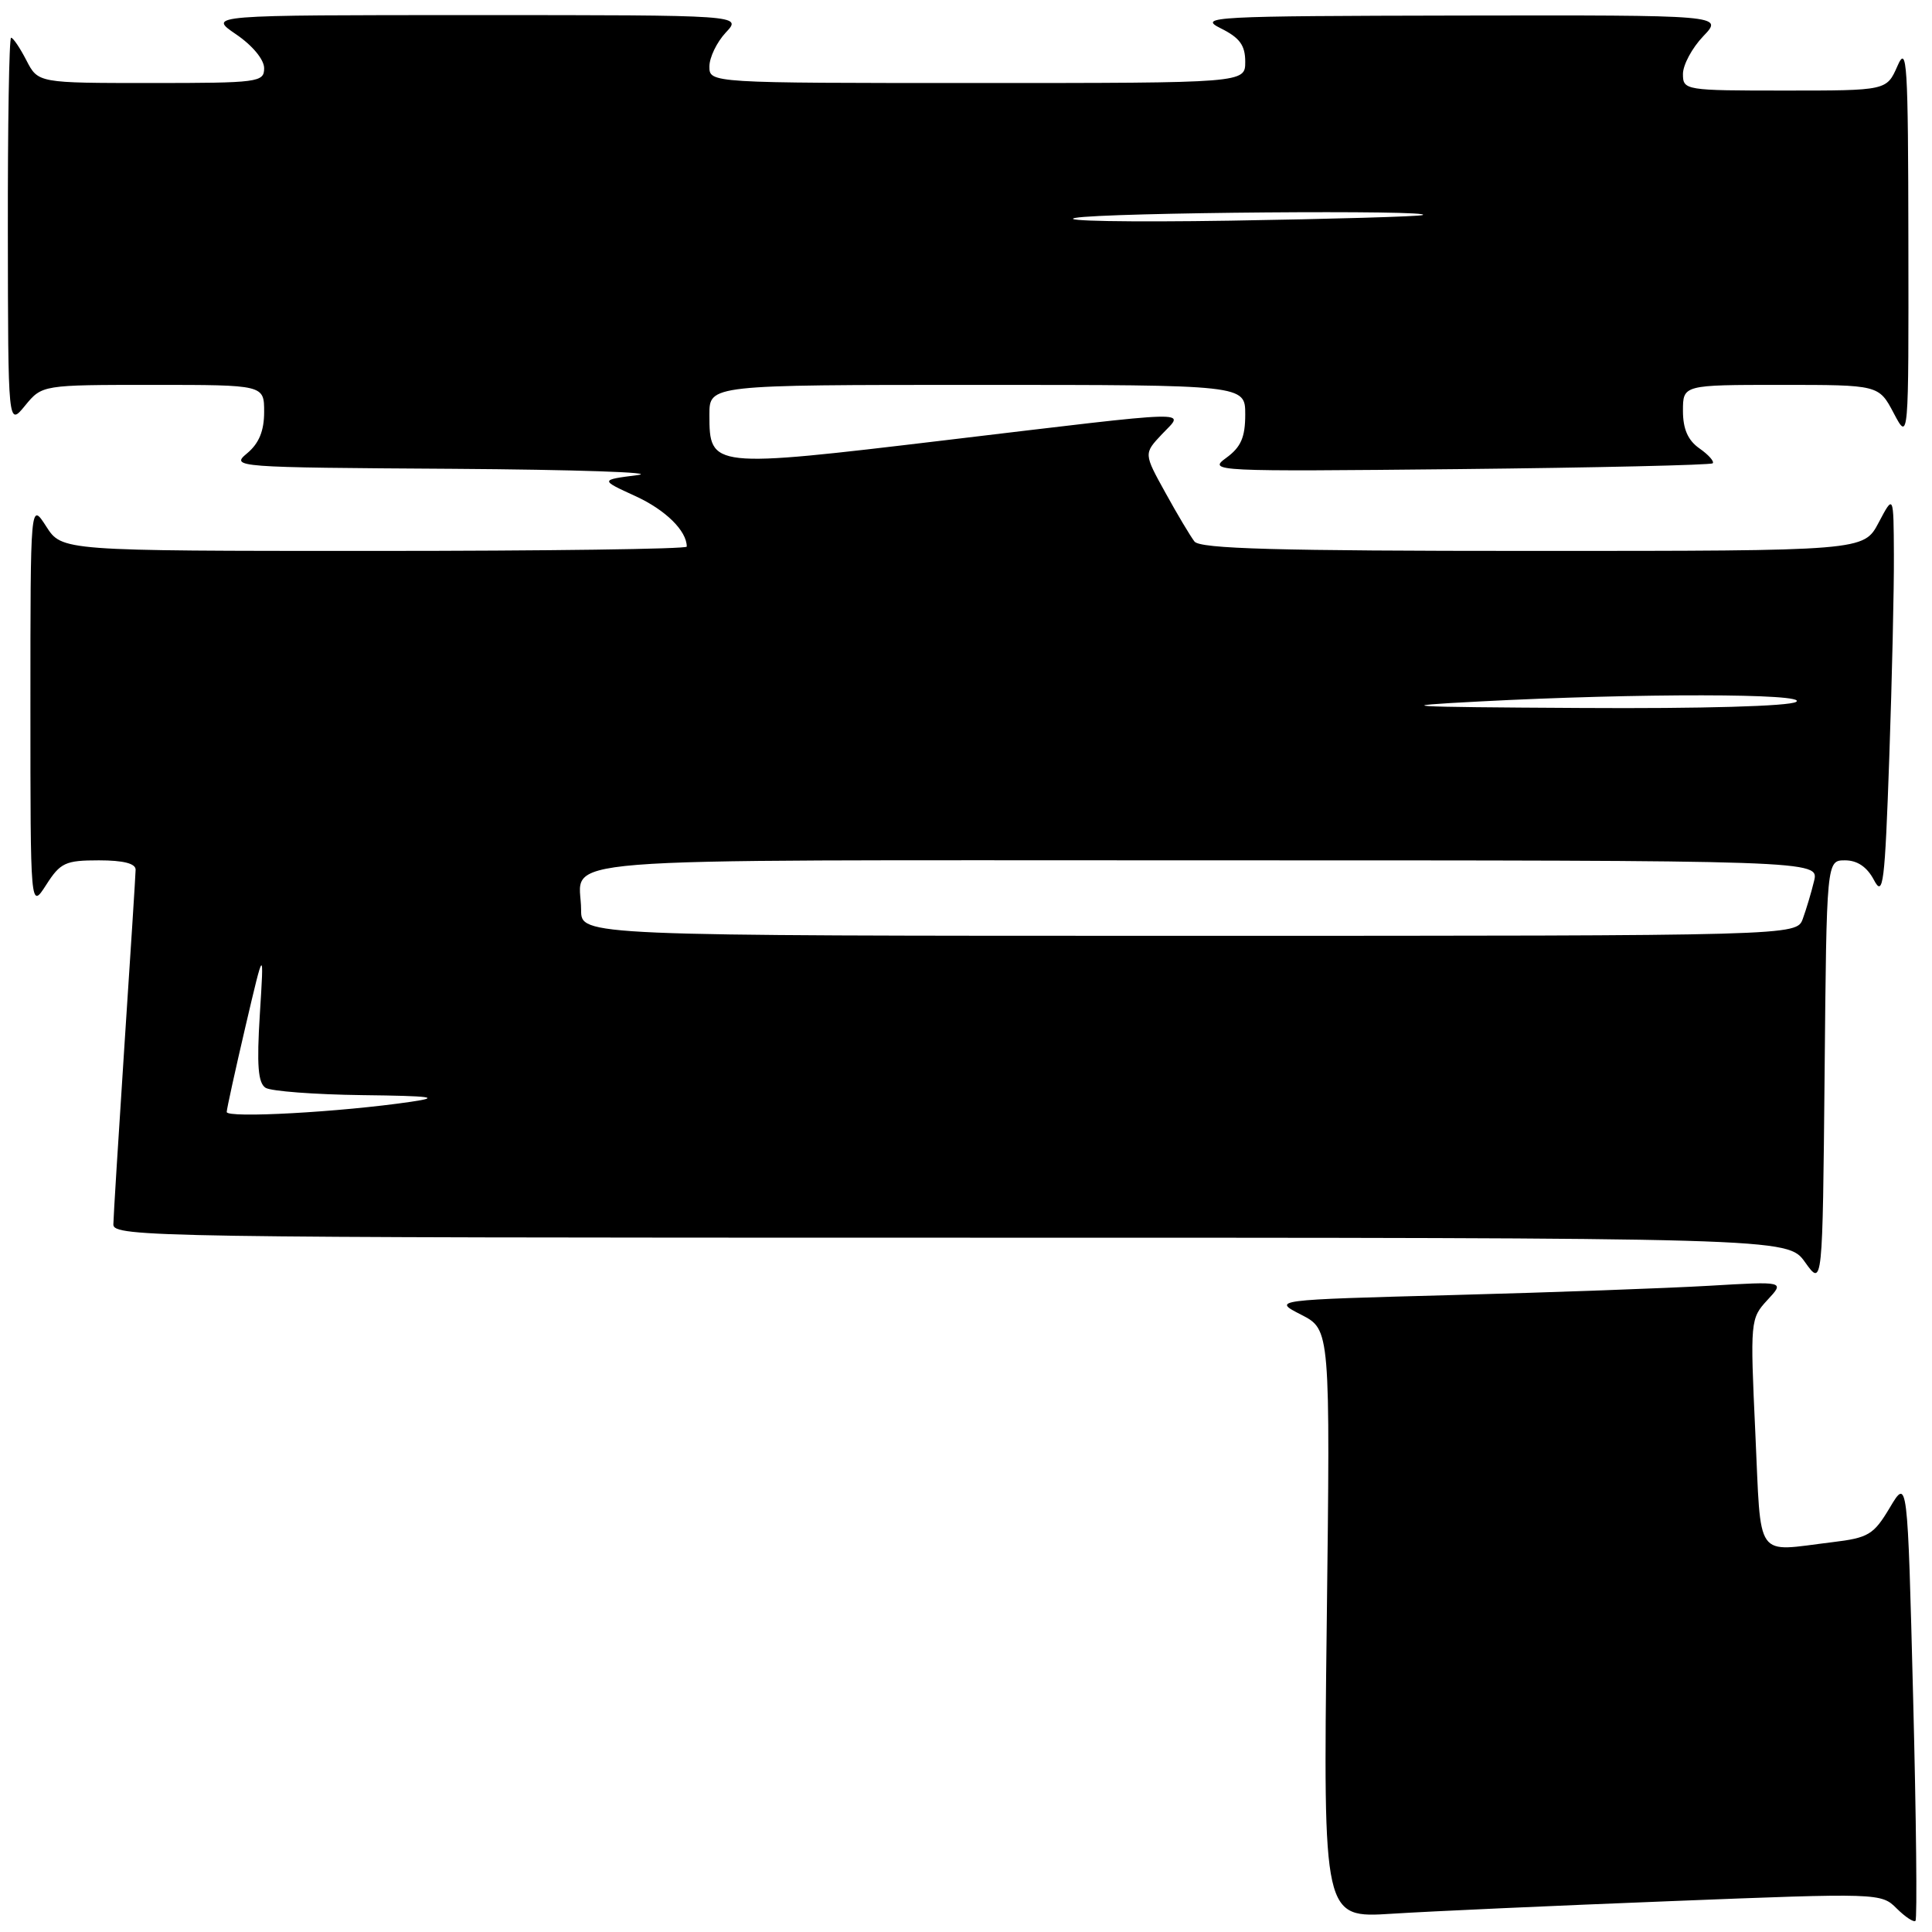 <?xml version="1.0" encoding="UTF-8" standalone="no"?>
<!DOCTYPE svg PUBLIC "-//W3C//DTD SVG 1.1//EN" "http://www.w3.org/Graphics/SVG/1.1/DTD/svg11.dtd" >
<svg xmlns="http://www.w3.org/2000/svg" xmlns:xlink="http://www.w3.org/1999/xlink" version="1.1" viewBox="0 0 256 256">
 <g >
 <path fill="currentColor"
d=" M 253.50 224.96 C 252.76 195.83 252.76 195.83 250.41 199.77 C 248.26 203.37 247.59 203.77 242.78 204.35 C 232.40 205.60 233.39 207.00 232.59 189.87 C 231.90 175.00 231.93 174.71 234.19 172.26 C 236.50 169.78 236.50 169.78 226.50 170.37 C 221.00 170.69 205.72 171.25 192.54 171.60 C 168.57 172.24 168.57 172.24 172.42 174.21 C 176.27 176.19 176.27 176.19 175.80 215.17 C 175.33 254.16 175.33 254.16 184.42 253.58 C 189.41 253.26 206.04 252.51 221.38 251.91 C 248.95 250.82 249.28 250.83 251.32 252.88 C 252.46 254.01 253.58 254.75 253.81 254.52 C 254.05 254.28 253.91 240.98 253.50 224.96 Z  M 244.48 114.00 C 246.11 114.00 247.40 114.88 248.31 116.61 C 249.53 118.94 249.75 117.18 250.34 100.36 C 250.70 89.99 250.98 77.90 250.95 73.50 C 250.91 65.50 250.91 65.50 248.93 69.25 C 246.95 73.00 246.95 73.00 203.10 73.00 C 169.20 73.00 159.02 72.72 158.27 71.75 C 157.74 71.06 156.00 68.16 154.43 65.30 C 151.55 60.10 151.55 60.10 153.95 57.55 C 156.97 54.34 159.25 54.28 125.19 58.34 C 94.20 62.04 94.00 62.02 94.00 54.94 C 94.00 51.00 94.00 51.00 129.50 51.00 C 165.00 51.00 165.00 51.00 165.00 54.92 C 165.00 57.95 164.43 59.25 162.48 60.67 C 160.02 62.46 160.77 62.49 193.23 62.16 C 211.53 61.97 226.70 61.62 226.94 61.39 C 227.18 61.15 226.39 60.26 225.19 59.42 C 223.66 58.35 223.00 56.85 223.00 54.44 C 223.00 51.00 223.00 51.00 235.98 51.00 C 248.95 51.00 248.95 51.00 250.93 54.75 C 252.91 58.50 252.91 58.50 252.87 32.00 C 252.84 8.22 252.69 5.83 251.42 8.75 C 249.99 12.00 249.99 12.00 236.50 12.00 C 223.27 12.00 223.00 11.96 223.00 9.80 C 223.00 8.60 224.21 6.35 225.69 4.80 C 228.37 2.00 228.37 2.00 193.44 2.06 C 160.56 2.12 158.69 2.22 161.75 3.75 C 164.27 5.00 165.00 6.00 165.00 8.18 C 165.00 11.00 165.00 11.00 129.50 11.00 C 94.00 11.00 94.00 11.00 94.00 8.81 C 94.00 7.61 94.98 5.59 96.17 4.31 C 98.35 2.00 98.35 2.00 62.94 2.00 C 27.54 2.00 27.54 2.00 31.27 4.54 C 33.45 6.02 35.00 7.89 35.00 9.04 C 35.00 10.90 34.24 11.00 20.03 11.00 C 5.05 11.00 5.05 11.00 3.50 8.00 C 2.65 6.35 1.74 5.00 1.47 5.00 C 1.21 5.00 1.02 16.59 1.04 30.75 C 1.07 56.50 1.07 56.50 3.32 53.75 C 5.58 51.00 5.58 51.00 20.29 51.00 C 35.00 51.00 35.00 51.00 35.00 54.59 C 35.00 57.09 34.32 58.75 32.75 60.06 C 30.54 61.90 31.00 61.94 60.00 62.12 C 76.22 62.23 87.25 62.60 84.50 62.95 C 79.50 63.59 79.50 63.59 84.18 65.73 C 88.18 67.56 91.00 70.33 91.00 72.43 C 91.00 72.75 72.37 73.00 49.60 73.00 C 8.20 73.00 8.20 73.00 6.12 69.75 C 4.03 66.50 4.03 66.50 4.03 93.50 C 4.03 120.50 4.03 120.50 6.12 117.25 C 8.00 114.31 8.66 114.00 13.10 114.00 C 16.37 114.00 17.99 114.42 17.97 115.25 C 17.96 115.94 17.29 126.40 16.49 138.50 C 15.70 150.60 15.03 161.29 15.02 162.25 C 15.00 163.91 20.94 164.00 125.93 164.00 C 236.86 164.00 236.86 164.00 239.18 167.25 C 241.50 170.50 241.50 170.50 241.77 142.25 C 242.03 114.00 242.03 114.00 244.48 114.00 Z  M 30.04 147.34 C 30.06 146.88 31.18 141.78 32.53 136.00 C 34.99 125.50 34.99 125.50 34.43 134.40 C 34.01 141.15 34.19 143.50 35.19 144.14 C 35.91 144.59 41.67 145.03 48.00 145.11 C 57.24 145.22 58.51 145.40 54.46 145.99 C 45.16 147.36 30.00 148.20 30.04 147.34 Z  M 77.00 120.58 C 77.00 113.39 69.38 114.00 159.63 114.00 C 241.04 114.00 241.04 114.00 240.37 116.75 C 240.01 118.26 239.33 120.51 238.88 121.75 C 238.05 124.00 238.05 124.00 157.52 124.00 C 77.00 124.00 77.00 124.00 77.00 120.58 Z  M 196.00 92.95 C 217.02 91.84 239.75 91.87 238.00 93.00 C 237.11 93.58 225.52 93.91 209.50 93.81 C 185.65 93.68 184.07 93.57 196.00 92.95 Z  M 142.50 28.87 C 146.33 28.15 190.56 27.79 188.50 28.50 C 187.95 28.69 176.47 29.02 163.00 29.24 C 149.53 29.45 140.30 29.29 142.50 28.87 Z "/>
</g>
</svg>